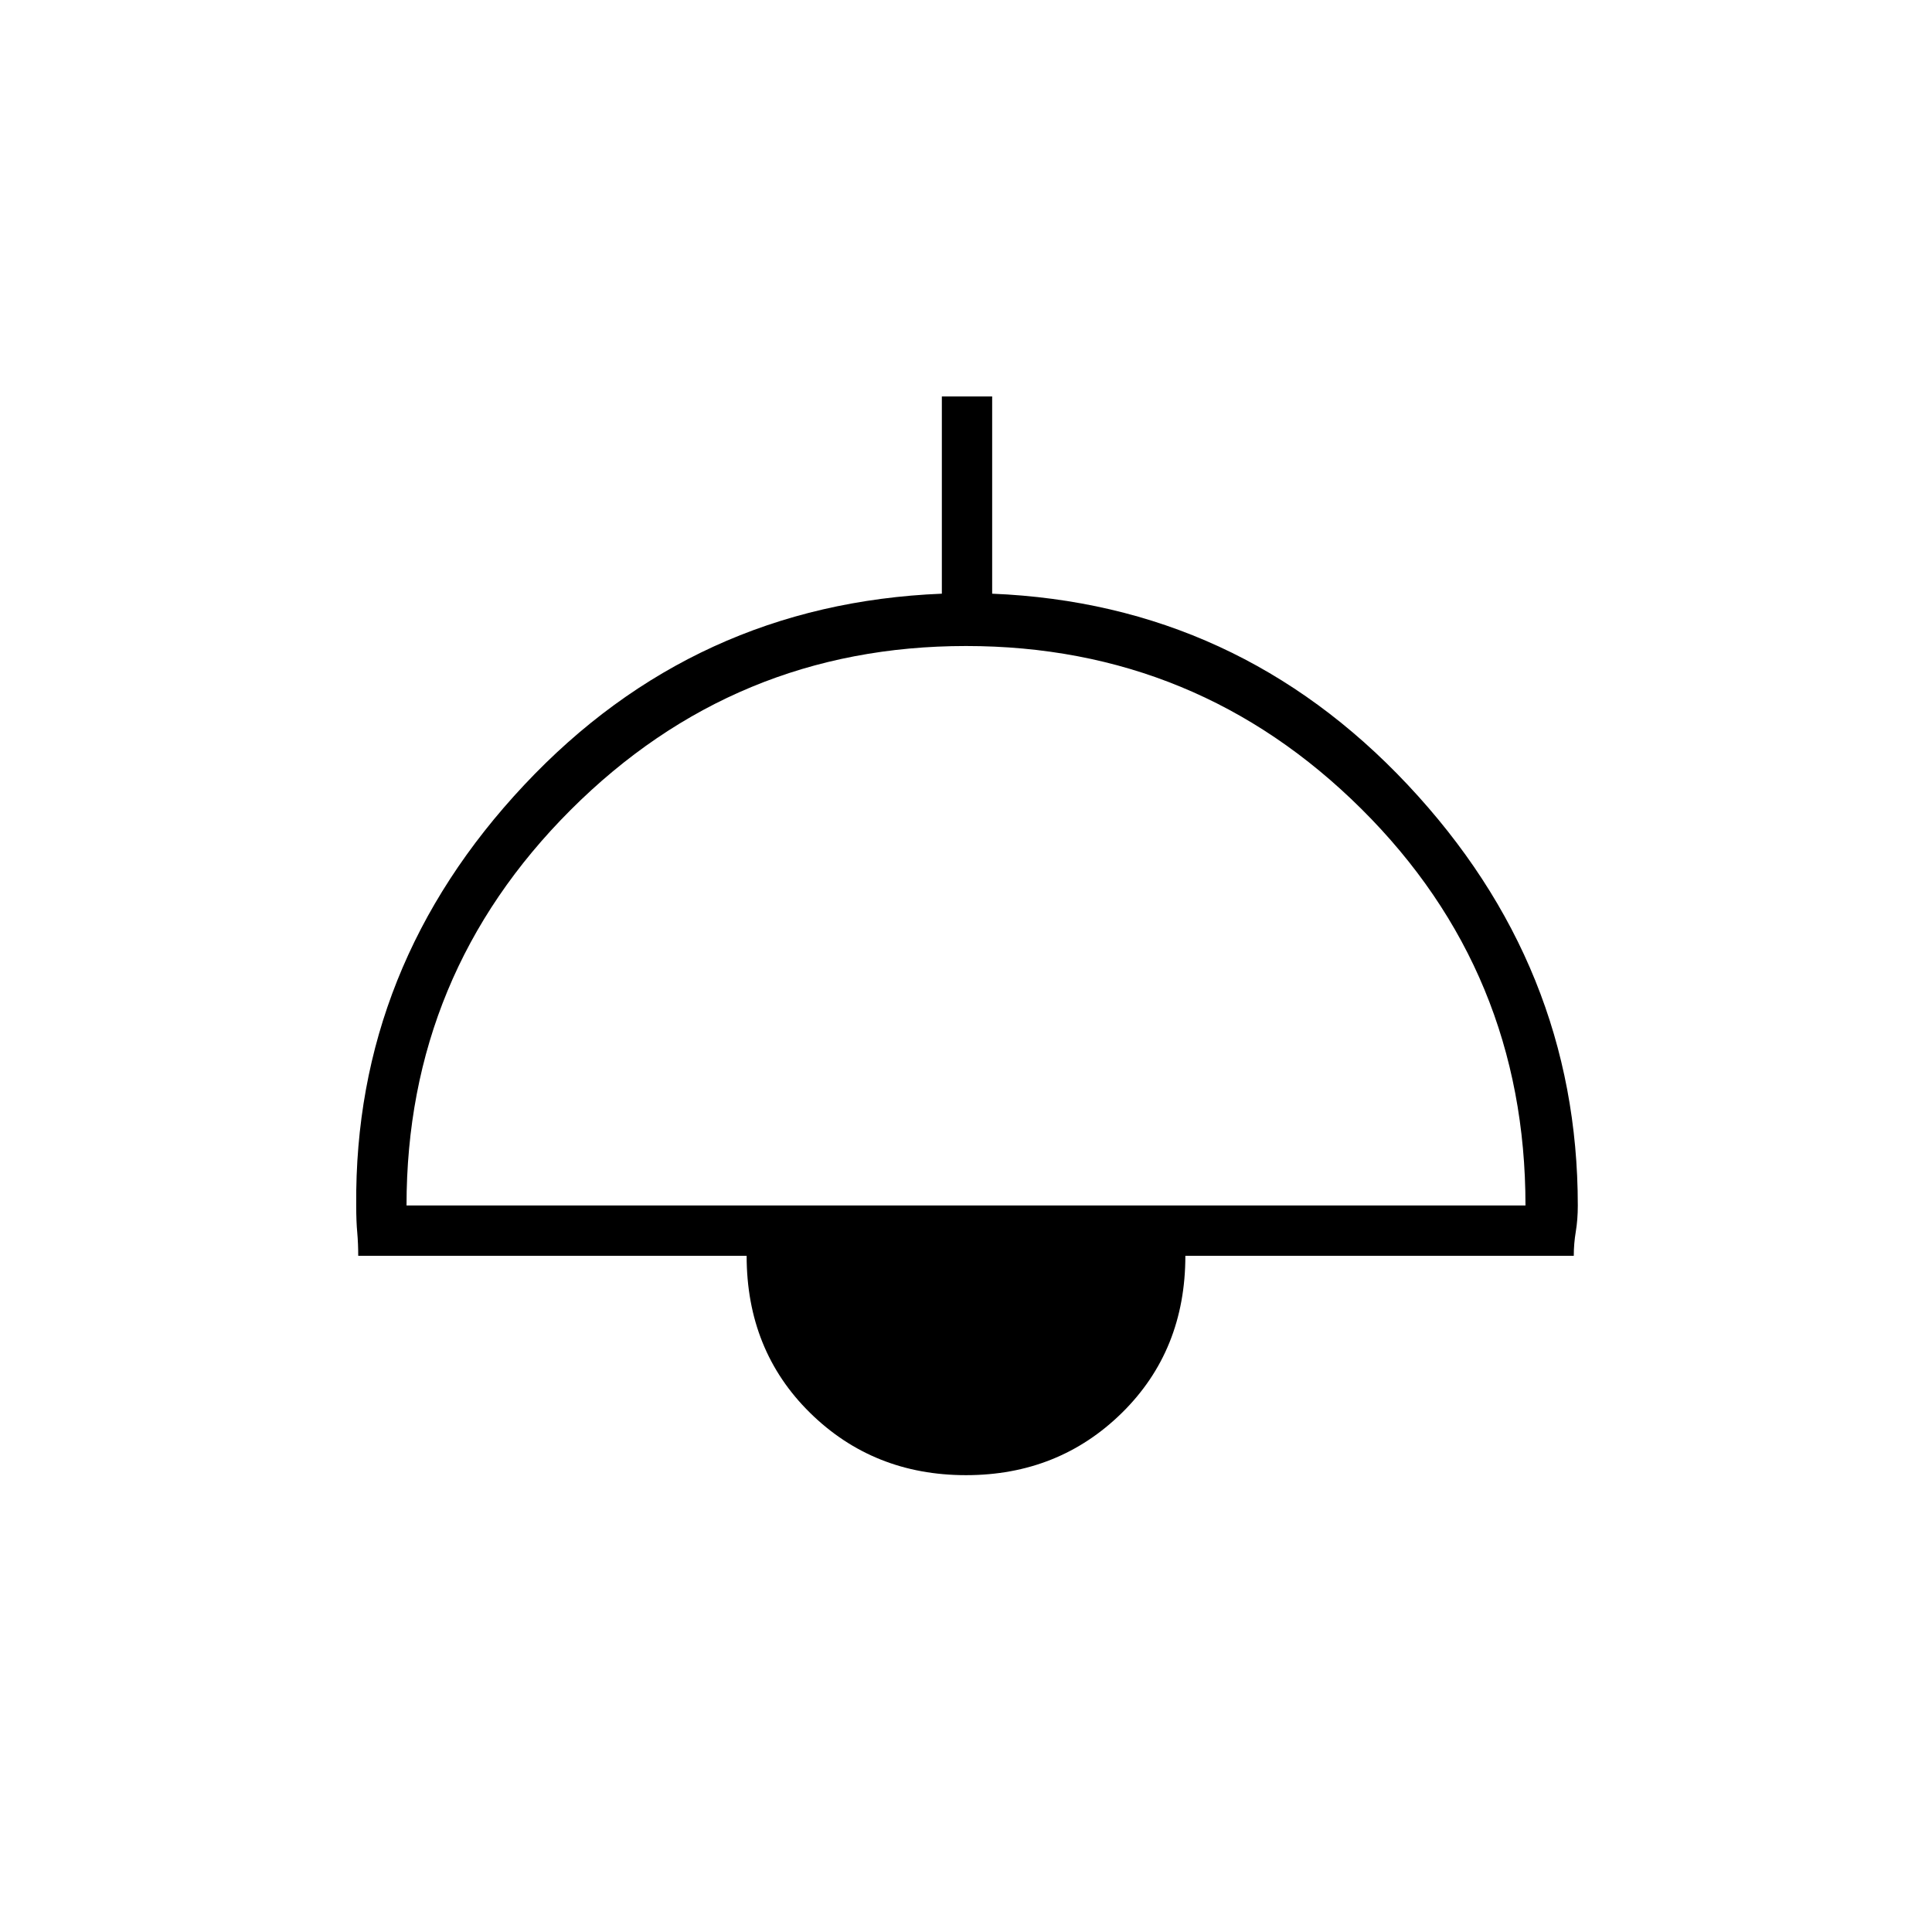 <svg xmlns="http://www.w3.org/2000/svg" height="24" width="24"><path d="M12 18.325q-1.15 0-1.938-.775-.787-.775-.787-1.95H4.45q0-.15-.012-.288-.013-.137-.013-.337Q4.4 12 6.513 9.75 8.625 7.5 11.7 7.375v-2.45h.625v2.45q3.05.125 5.163 2.375Q19.6 12 19.6 14.975q0 .175-.025.325-.025.15-.025.3h-4.825q0 1.175-.787 1.95-.788.775-1.938.775Zm-6.95-3.35h13.9q0-2.9-2.037-4.925Q14.875 8.025 12 8.025q-2.875 0-4.912 2.037Q5.05 12.1 5.05 14.975Z"/></svg>